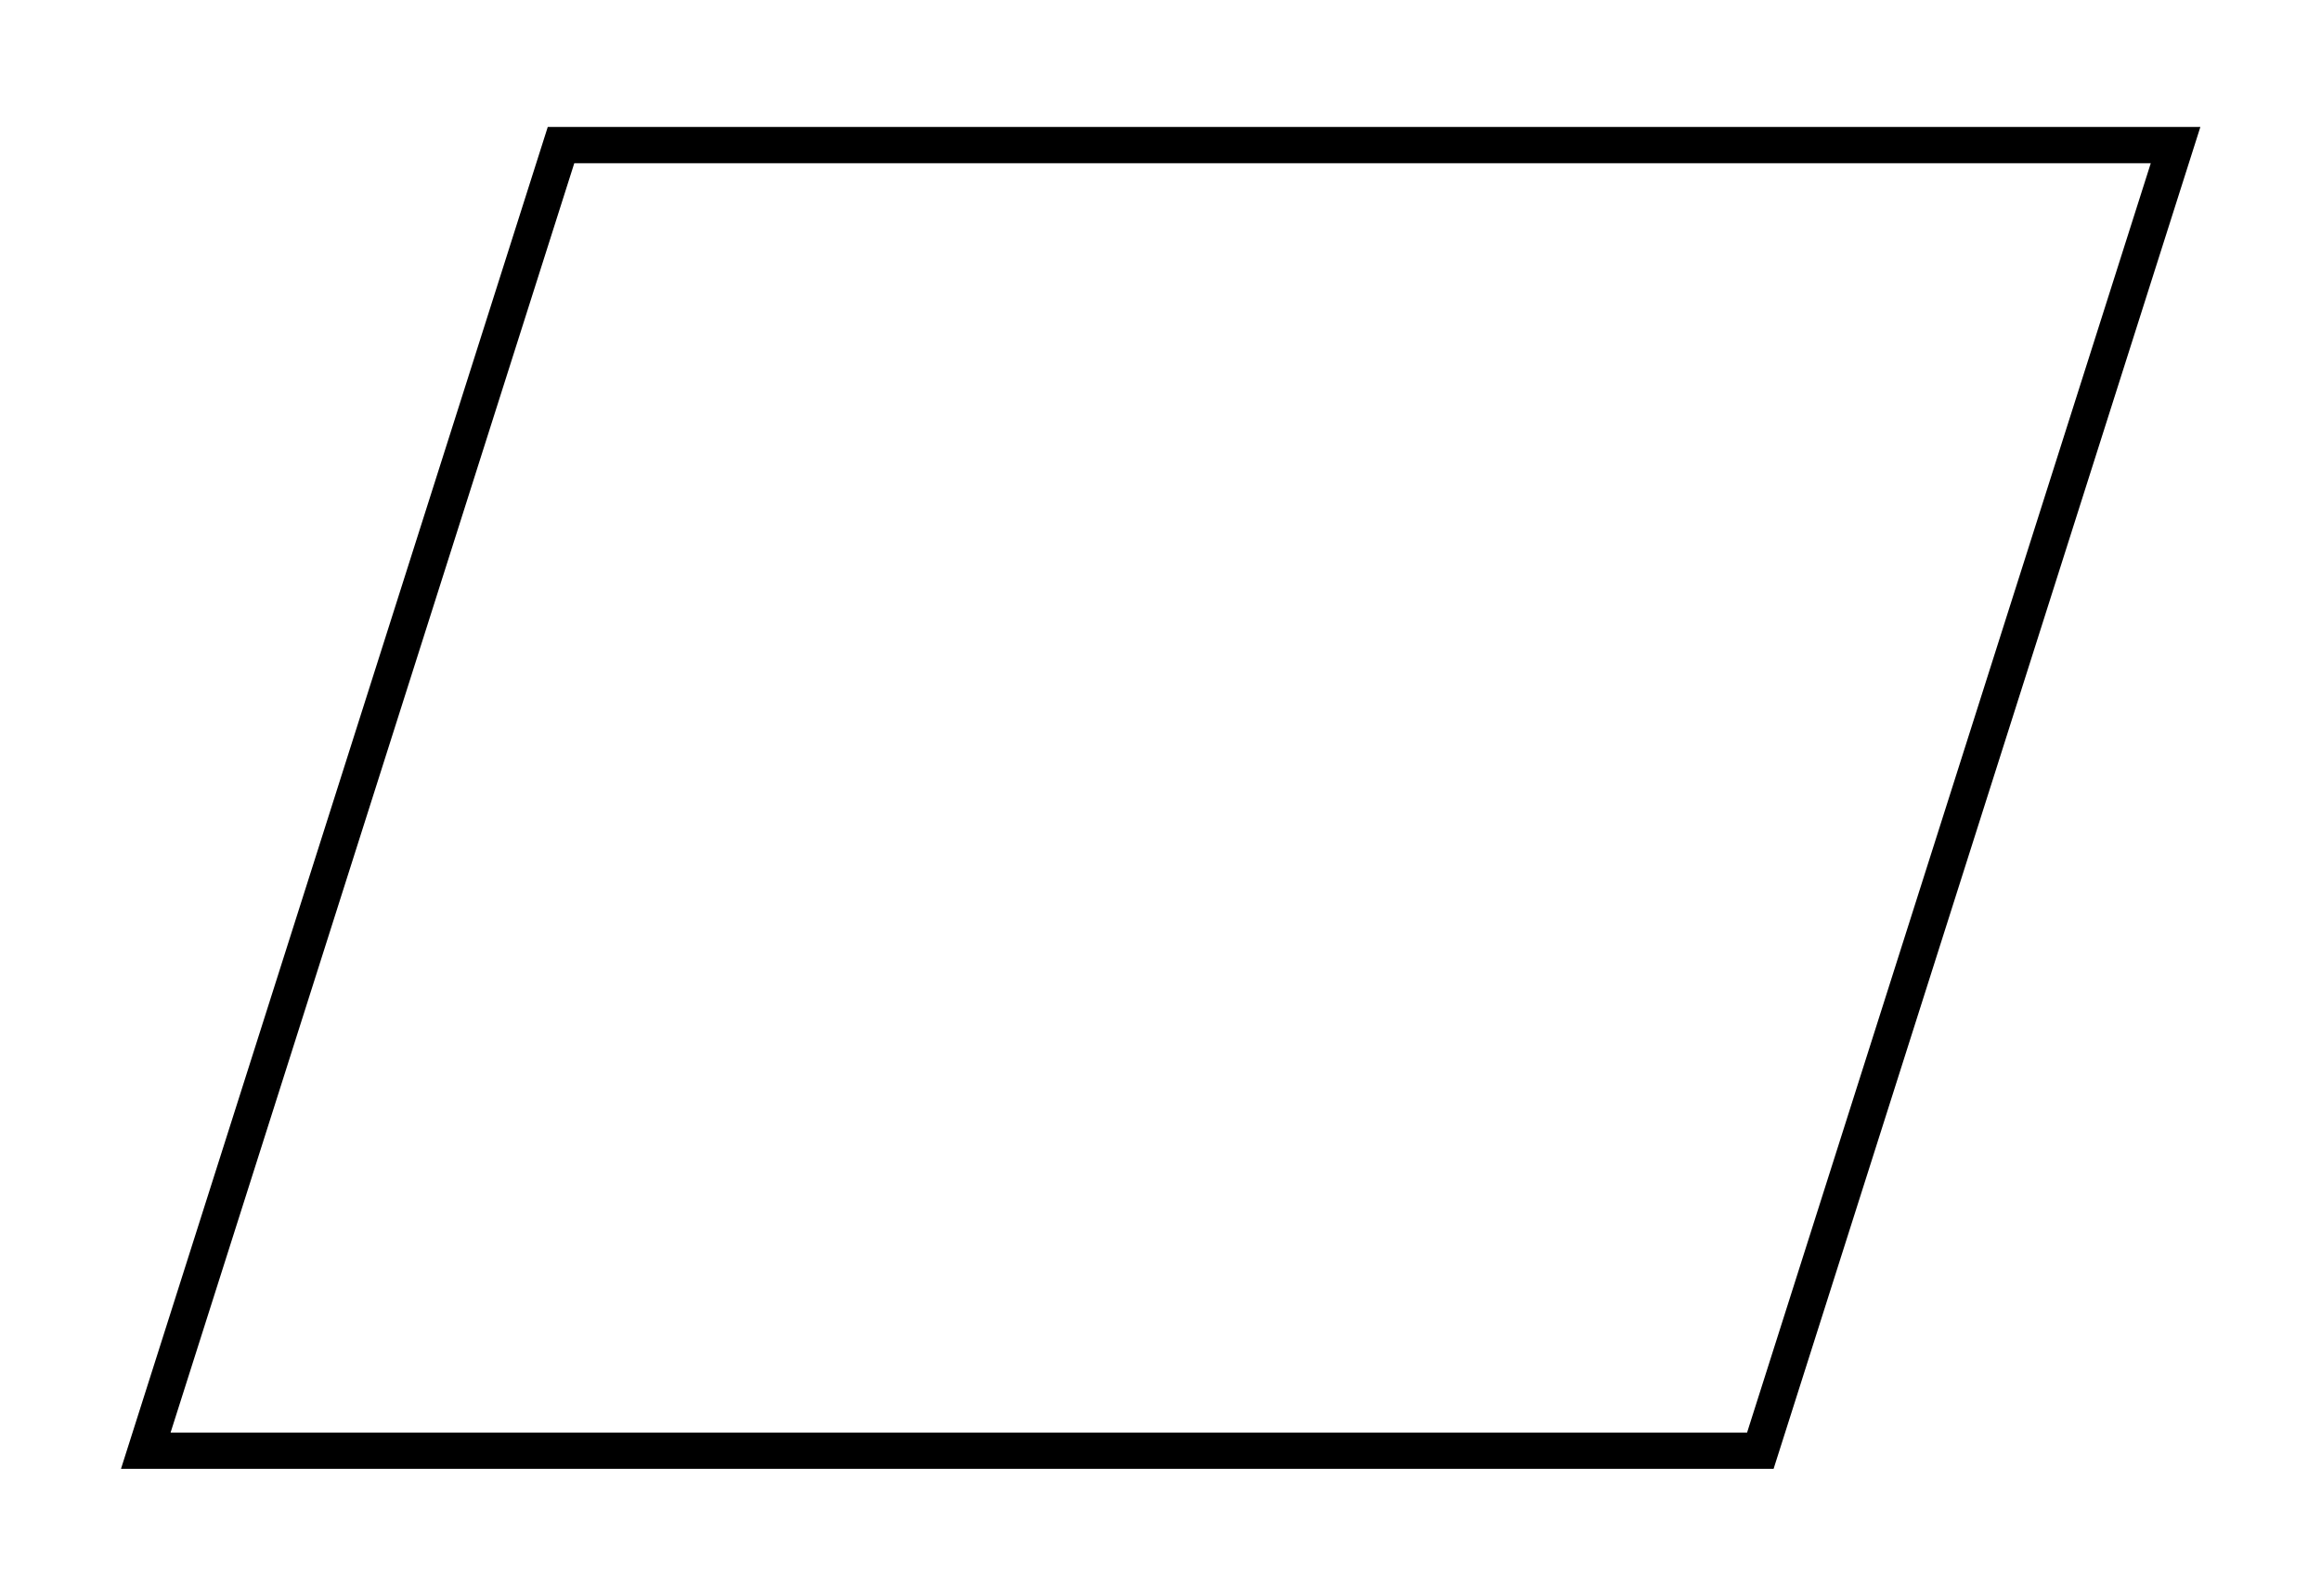 <?xml version="1.0" encoding="UTF-8" standalone="no"?>
<!DOCTYPE svg PUBLIC "-//W3C//DTD SVG 1.1//EN"
 "http://www.w3.org/Graphics/SVG/1.1/DTD/svg11.dtd">
<!-- Generated by graphviz version
 -->
<!-- Title: G Pages: 1 -->
<svg width="64pt" height="44pt"
 viewBox="0.00 0.00 63.98 44.00" xmlns="http://www.w3.org/2000/svg" xmlns:xlink="http://www.w3.org/1999/xlink">
<g id="graph0" class="graph" transform="scale(1 1) rotate(0) translate(4 40)">
<title>G</title>
<polygon fill="white" stroke="none" points="-4,4 -4,-40 59.98,-40 59.98,4 -4,4"/>
<!-- a -->
<g id="node1" class="node">
<title>a</title>
<polygon fill="none" stroke="black" points="55.98,-36 11.46,-36 0.01,0 44.53,0 55.98,-36"/>
</g>
</g>
</svg>
